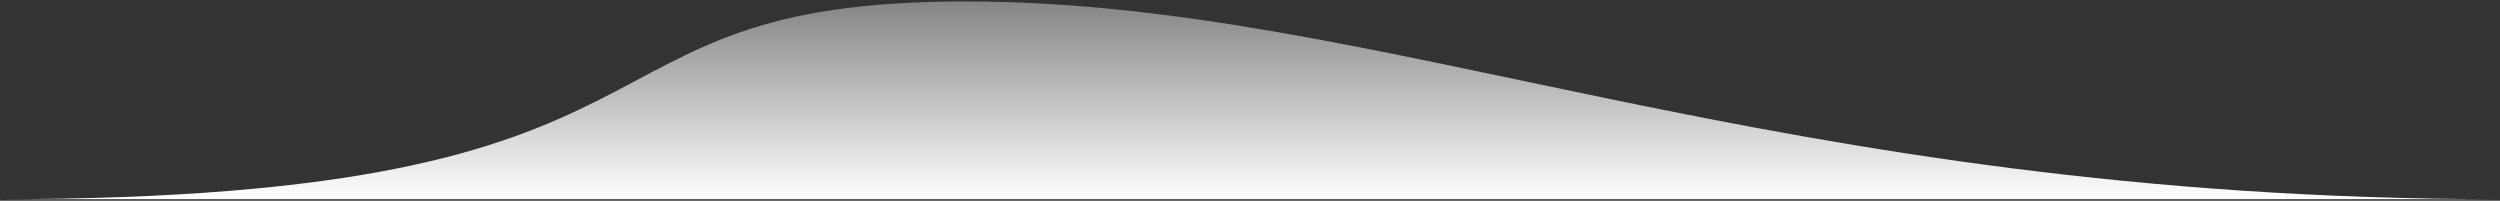 <svg width="1395" height="112" viewBox="0 0 1395 112" xmlns="http://www.w3.org/2000/svg"><rect x="0" y="0" width="1395" height="112" fill="#333333" stroke="none"/><defs><linearGradient x1="50%" y1="0%" x2="50%" y2="100%" id="a"><stop stop-color="#FFF" stop-opacity=".4" offset="0%"/><stop stop-color="#FFF" offset="100%"/></linearGradient></defs><path d="M449.598 169.59c407.41 0 306.308-110.35 539.87-110.35 233.565 0 449.82 110.35 857.27 110.35H449.598z" transform="translate(-451 -58.432)" fill="url(#a)" fill-rule="evenodd"/></svg>
